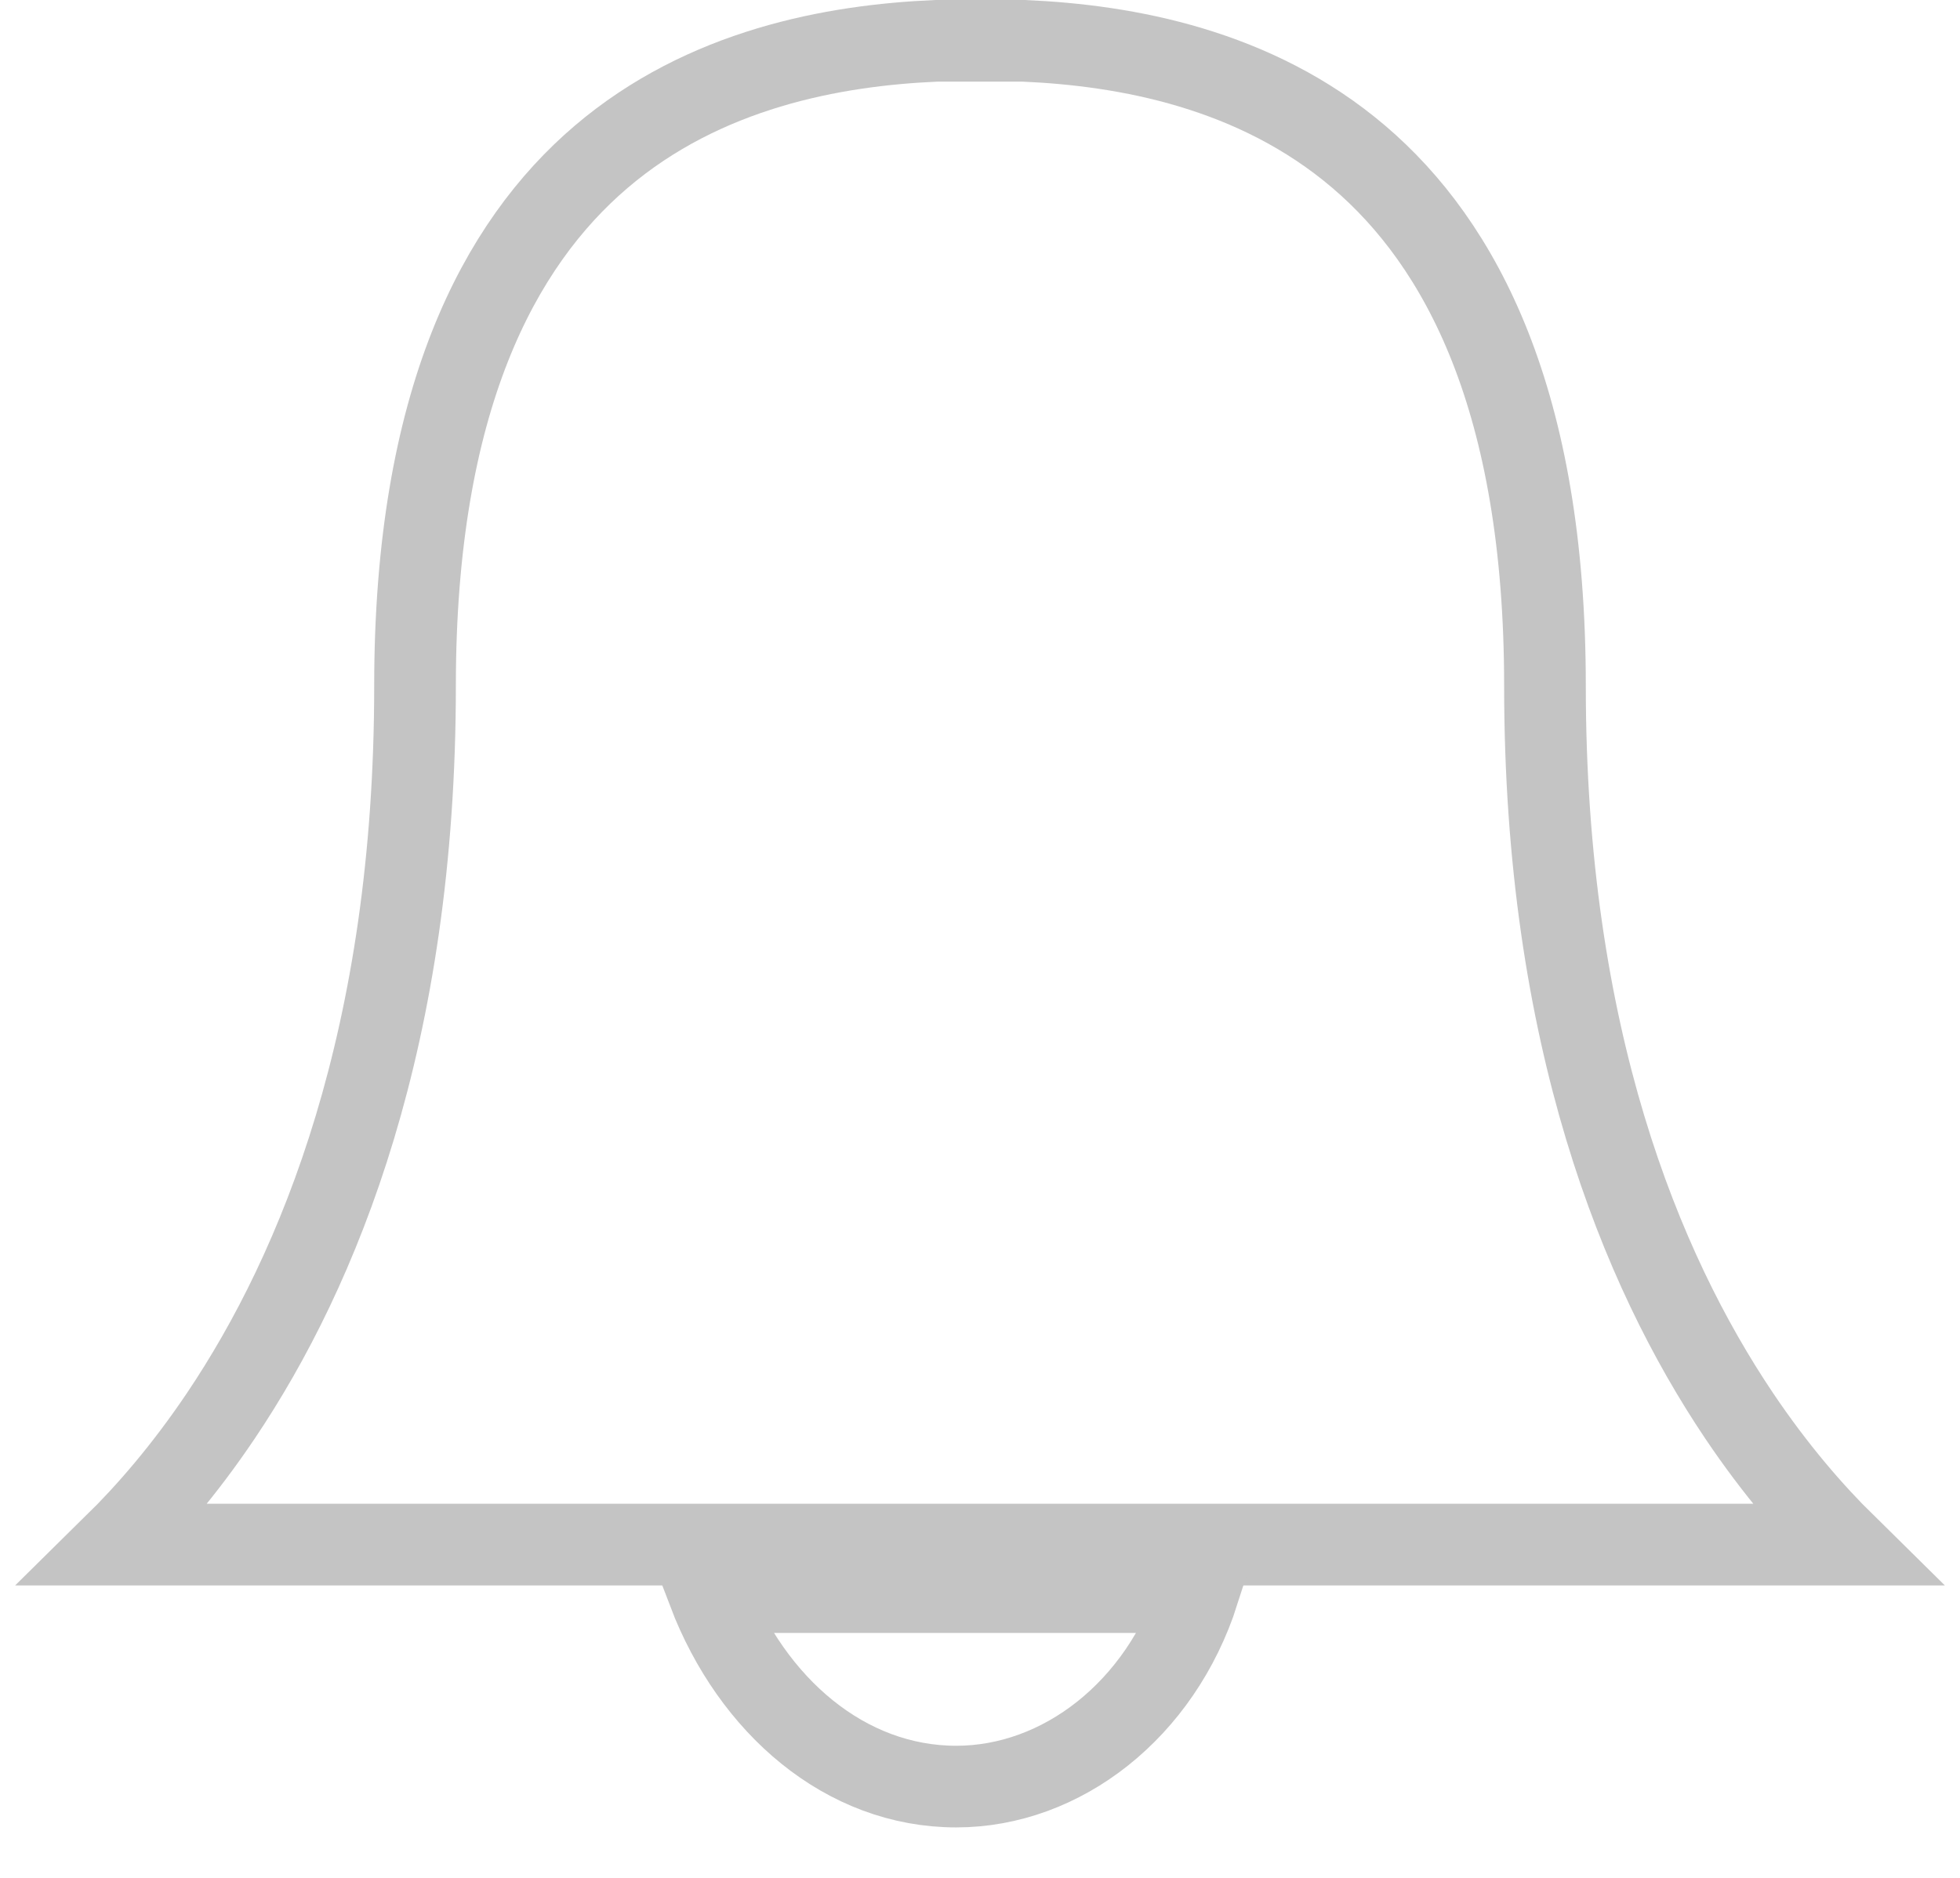 <svg width="24" height="23" viewBox="0 0 24 23" fill="none" xmlns="http://www.w3.org/2000/svg">
<path d="M22.594 18.918H1.406C1.799 18.531 2.253 18.012 2.706 17.338C3.908 15.549 5.082 12.697 5.082 8.4C5.082 4.902 6.111 2.987 7.361 1.921C8.624 0.844 10.204 0.554 11.465 0.5H11.465H11.466H11.466H11.466H11.467H11.467H11.468H11.468H11.469H11.469H11.47H11.47H11.47H11.471H11.471H11.472H11.472H11.473H11.473H11.474H11.474H11.475H11.475H11.476H11.476H11.477H11.477H11.478H11.479H11.479H11.48H11.48H11.481H11.481H11.482H11.482H11.483H11.484H11.484H11.485H11.486H11.486H11.487H11.487H11.488H11.489H11.489H11.49H11.491H11.491H11.492H11.493H11.493H11.494H11.495H11.495H11.496H11.497H11.498H11.498H11.499H11.5H11.501H11.501H11.502H11.503H11.504H11.504H11.505H11.506H11.507H11.508H11.508H11.509H11.51H11.511H11.511H11.512H11.513H11.514H11.515H11.516H11.517H11.517H11.518H11.519H11.52H11.521H11.522H11.523H11.523H11.524H11.525H11.526H11.527H11.528H11.529H11.53H11.531H11.531H11.532H11.533H11.534H11.535H11.536H11.537H11.538H11.539H11.54H11.541H11.542H11.543H11.544H11.545H11.546H11.547H11.548H11.549H11.55H11.551H11.552H11.553H11.554H11.555H11.556H11.557H11.558H11.559H11.56H11.561H11.562H11.563H11.564H11.565H11.566H11.567H11.569H11.57H11.571H11.572H11.573H11.574H11.575H11.576H11.577H11.578H11.579H11.581H11.582H11.583H11.584H11.585H11.586H11.587H11.588H11.59H11.591H11.592H11.593H11.594H11.595H11.597H11.598H11.599H11.6H11.601H11.602H11.604H11.605H11.606H11.607H11.608H11.61H11.611H11.612H11.613H11.614H11.616H11.617H11.618H11.619H11.62H11.622H11.623H11.624H11.625H11.627H11.628H11.629H11.63H11.632H11.633H11.634H11.635H11.637H11.638H11.639H11.64H11.642H11.643H11.644H11.645H11.647H11.648H11.649H11.651H11.652H11.653H11.655H11.656H11.657H11.658H11.66H11.661H11.662H11.664H11.665H11.666H11.668H11.669H11.67H11.671H11.673H11.674H11.675H11.677H11.678H11.68H11.681H11.682H11.684H11.685H11.686H11.688H11.689H11.69H11.692H11.693H11.694H11.696H11.697H11.698H11.7H11.701H11.703H11.704H11.705H11.707H11.708H11.709H11.711H11.712H11.713H11.715H11.716H11.718H11.719H11.72H11.722H11.723H11.725H11.726H11.727H11.729H11.73H11.732H11.733H11.734H11.736H11.737H11.739H11.74H11.741H11.743H11.744H11.746H11.747H11.748H11.75H11.751H11.753H11.754H11.755H11.757H11.758H11.76H11.761H11.763H11.764H11.765H11.767H11.768H11.77H11.771H11.773H11.774H11.775H11.777H11.778H11.78H11.781H11.783H11.784H11.785H11.787H11.788H11.79H11.791H11.793H11.794H11.795H11.797H11.798H11.8H11.801H11.803H11.804H11.806H11.807H11.808H11.81H11.811H11.813H11.814H11.816H11.817H11.818H11.82H11.821H11.823H11.824H11.826H11.827H11.829H11.83H11.831H11.833H11.834H11.836H11.837H11.838H11.84H11.841H11.843H11.844H11.846H11.847H11.849H11.85H11.851H11.853H11.854H11.856H11.857H11.859H11.86H11.861H11.863H11.864H11.866H11.867H11.869H11.87H11.871H11.873H11.874H11.876H11.877H11.879H11.88H11.882H11.883H11.884H11.886H11.887H11.889H11.89H11.891H11.893H11.894H11.896H11.897H11.899H11.9H11.901H11.903H11.904H11.905H11.907H11.908H11.91H11.911H11.912H11.914H11.915H11.917H11.918H11.919H11.921H11.922H11.924H11.925H11.926H11.928H11.929H11.931H11.932H11.933H11.935H11.936H11.938H11.939H11.94H11.942H11.943H11.944H11.946H11.947H11.948H11.95H11.951H11.953H11.954H11.955H11.957H11.958H11.959H11.961H11.962H11.963H11.965H11.966H11.967H11.969H11.97H11.971H11.973H11.974H11.975H11.977H11.978H11.979H11.98H11.982H11.983H11.985H11.986H11.987H11.988H11.99H11.991H11.992H11.994H11.995H11.996H11.997H11.999H12H12.001H12.003H12.004H12.005H12.006H12.008H12.009H12.01H12.012H12.013H12.014H12.015H12.017H12.018H12.019H12.021H12.022H12.023H12.025H12.026H12.027H12.029H12.03H12.031H12.033H12.034H12.035H12.037H12.038H12.039H12.041H12.042H12.043H12.045H12.046H12.047H12.049H12.05H12.052H12.053H12.054H12.056H12.057H12.058H12.06H12.061H12.062H12.064H12.065H12.067H12.068H12.069H12.071H12.072H12.073H12.075H12.076H12.078H12.079H12.081H12.082H12.083H12.085H12.086H12.088H12.089H12.09H12.092H12.093H12.095H12.096H12.097H12.099H12.1H12.101H12.103H12.104H12.106H12.107H12.109H12.11H12.111H12.113H12.114H12.116H12.117H12.118H12.12H12.121H12.123H12.124H12.126H12.127H12.129H12.13H12.131H12.133H12.134H12.136H12.137H12.139H12.14H12.141H12.143H12.144H12.146H12.147H12.149H12.15H12.151H12.153H12.154H12.156H12.157H12.159H12.16H12.162H12.163H12.164H12.166H12.167H12.169H12.17H12.171H12.173H12.174H12.176H12.177H12.179H12.18H12.182H12.183H12.184H12.186H12.187H12.189H12.19H12.192H12.193H12.194H12.196H12.197H12.199H12.2H12.202H12.203H12.205H12.206H12.207H12.209H12.21H12.212H12.213H12.215H12.216H12.217H12.219H12.22H12.222H12.223H12.225H12.226H12.227H12.229H12.23H12.232H12.233H12.235H12.236H12.237H12.239H12.24H12.242H12.243H12.245H12.246H12.247H12.249H12.25H12.252H12.253H12.254H12.256H12.257H12.259H12.26H12.261H12.263H12.264H12.266H12.267H12.268H12.27H12.271H12.273H12.274H12.275H12.277H12.278H12.28H12.281H12.282H12.284H12.285H12.287H12.288H12.289H12.291H12.292H12.293H12.295H12.296H12.297H12.299H12.3H12.302H12.303H12.304H12.306H12.307H12.308H12.31H12.311H12.312H12.314H12.315H12.316H12.318H12.319H12.32H12.322H12.323H12.325H12.326H12.327H12.329H12.33H12.331H12.332H12.334H12.335H12.336H12.338H12.339H12.34H12.342H12.343H12.344H12.345H12.347H12.348H12.349H12.351H12.352H12.353H12.354H12.356H12.357H12.358H12.36H12.361H12.362H12.363H12.365H12.366H12.367H12.368H12.37H12.371H12.372H12.373H12.375H12.376H12.377H12.378H12.38H12.381H12.382H12.383H12.384H12.386H12.387H12.388H12.389H12.39H12.392H12.393H12.394H12.395H12.396H12.398H12.399H12.4H12.401H12.402H12.403H12.405H12.406H12.407H12.408H12.409H12.41H12.412H12.413H12.414H12.415H12.416H12.417H12.418H12.419H12.421H12.422H12.423H12.424H12.425H12.426H12.427H12.428H12.429H12.43H12.431H12.432H12.434H12.435H12.436H12.437H12.438H12.439H12.44H12.441H12.442H12.443H12.444H12.445H12.446H12.447H12.448H12.449H12.45H12.451H12.452H12.453H12.454H12.455H12.456H12.457H12.458H12.459H12.46H12.461H12.462H12.463H12.464H12.465H12.466H12.467H12.468H12.469H12.469H12.47H12.471H12.472H12.473H12.474H12.475H12.476H12.477H12.477H12.478H12.479H12.48H12.481H12.482H12.483H12.483H12.484H12.485H12.486H12.487H12.488H12.489H12.489H12.49H12.491H12.492H12.492H12.493H12.494H12.495H12.496H12.496H12.497H12.498H12.499H12.499H12.5H12.501H12.502H12.502H12.503H12.504H12.505H12.505H12.506H12.507H12.507H12.508H12.509H12.509H12.51H12.511H12.511H12.512H12.512H12.513H12.514H12.514H12.515H12.516H12.516H12.517H12.518H12.518H12.519H12.519H12.52H12.52H12.521H12.521H12.522H12.523H12.523H12.524H12.524H12.525H12.525H12.526H12.526H12.527H12.527H12.528H12.528H12.529H12.529H12.53H12.53H12.53H12.531H12.531H12.532H12.532H12.533H12.533H12.534H12.534H12.534H12.535H12.535C13.796 0.554 15.376 0.844 16.639 1.921C17.889 2.987 18.918 4.902 18.918 8.4C18.918 12.697 20.092 15.549 21.294 17.338C21.747 18.012 22.201 18.531 22.594 18.918Z" stroke="#C4C4C4"/>
<path d="M14.675 19.5C14.211 20.942 13.001 21.882 11.709 21.882C10.353 21.882 9.209 20.895 8.675 19.5H14.675Z" stroke="#C4C4C4"/>
</svg>
